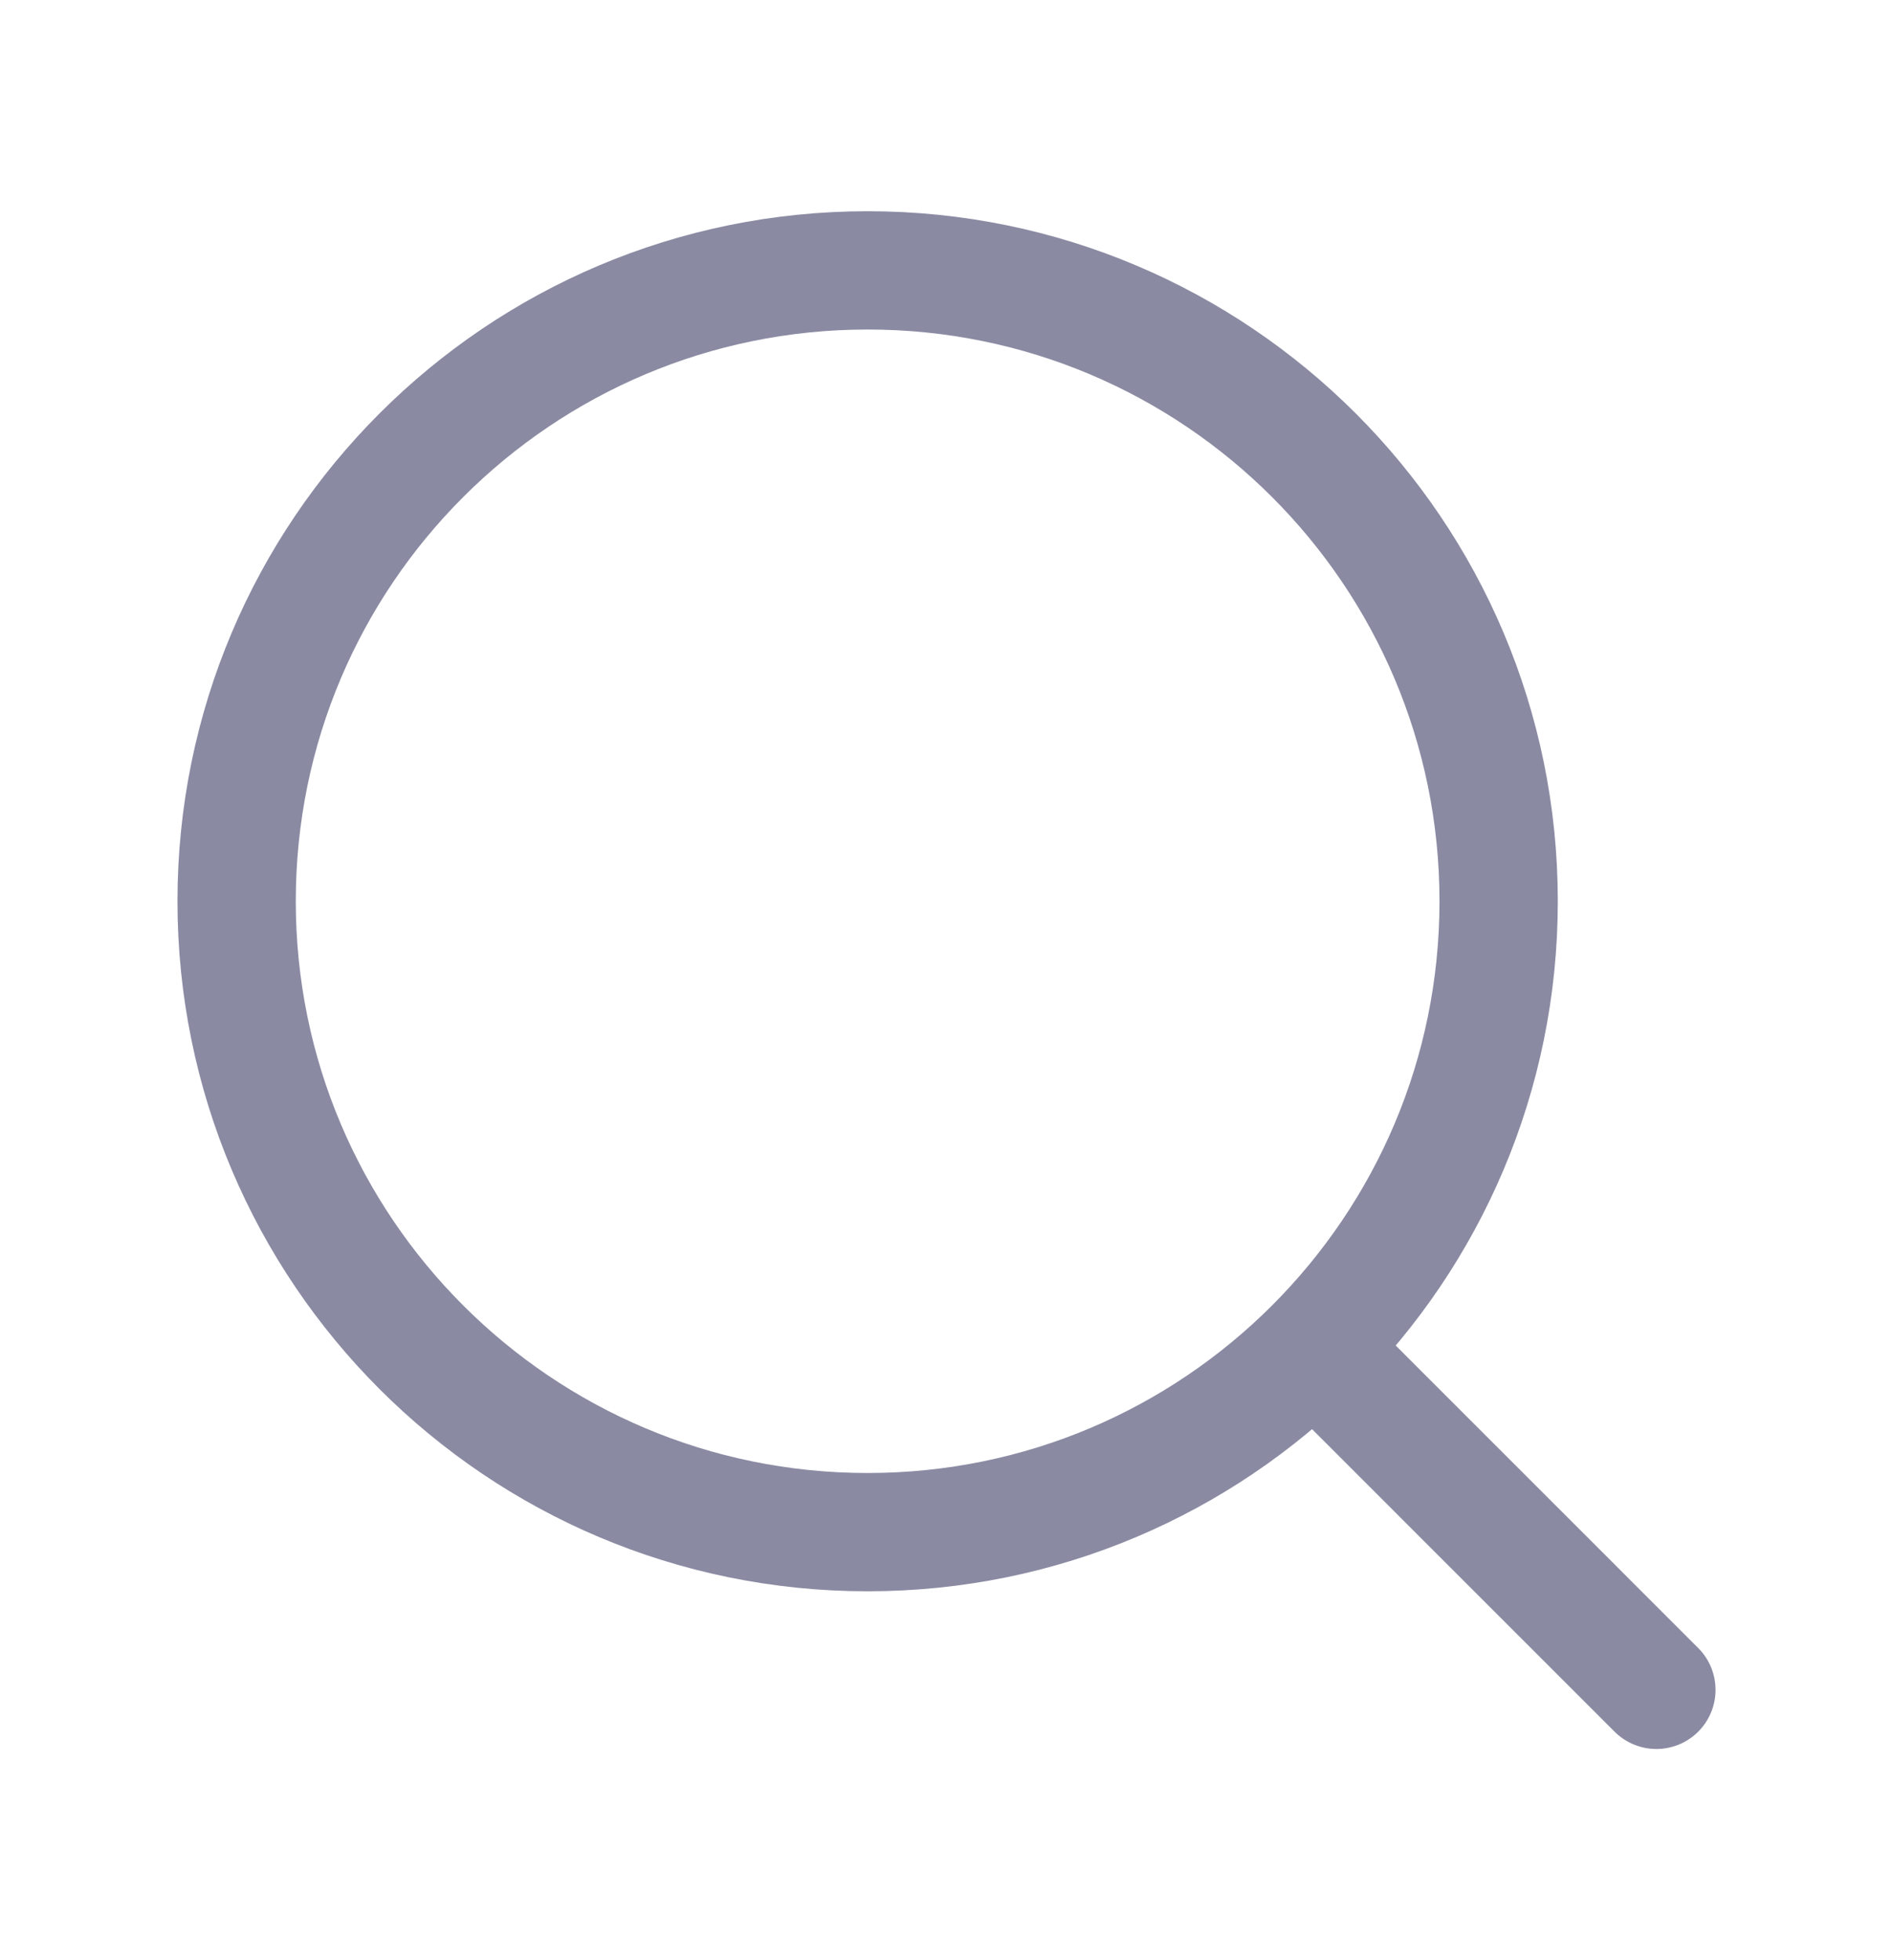 <svg width="28" height="29" viewBox="0 0 28 29" fill="none" xmlns="http://www.w3.org/2000/svg">
<path d="M19.834 20.333L24.5 25" stroke="#8A8AA3" stroke-width="1.75" stroke-linecap="round" stroke-linejoin="round"/>
<path d="M22.167 13.333C22.167 8.179 17.988 4 12.833 4C7.679 4 3.5 8.179 3.5 13.333C3.5 18.488 7.679 22.667 12.833 22.667C17.988 22.667 22.167 18.488 22.167 13.333Z" stroke="#8A8AA3" stroke-width="1.75" stroke-linecap="round" stroke-linejoin="round"/>
</svg>
